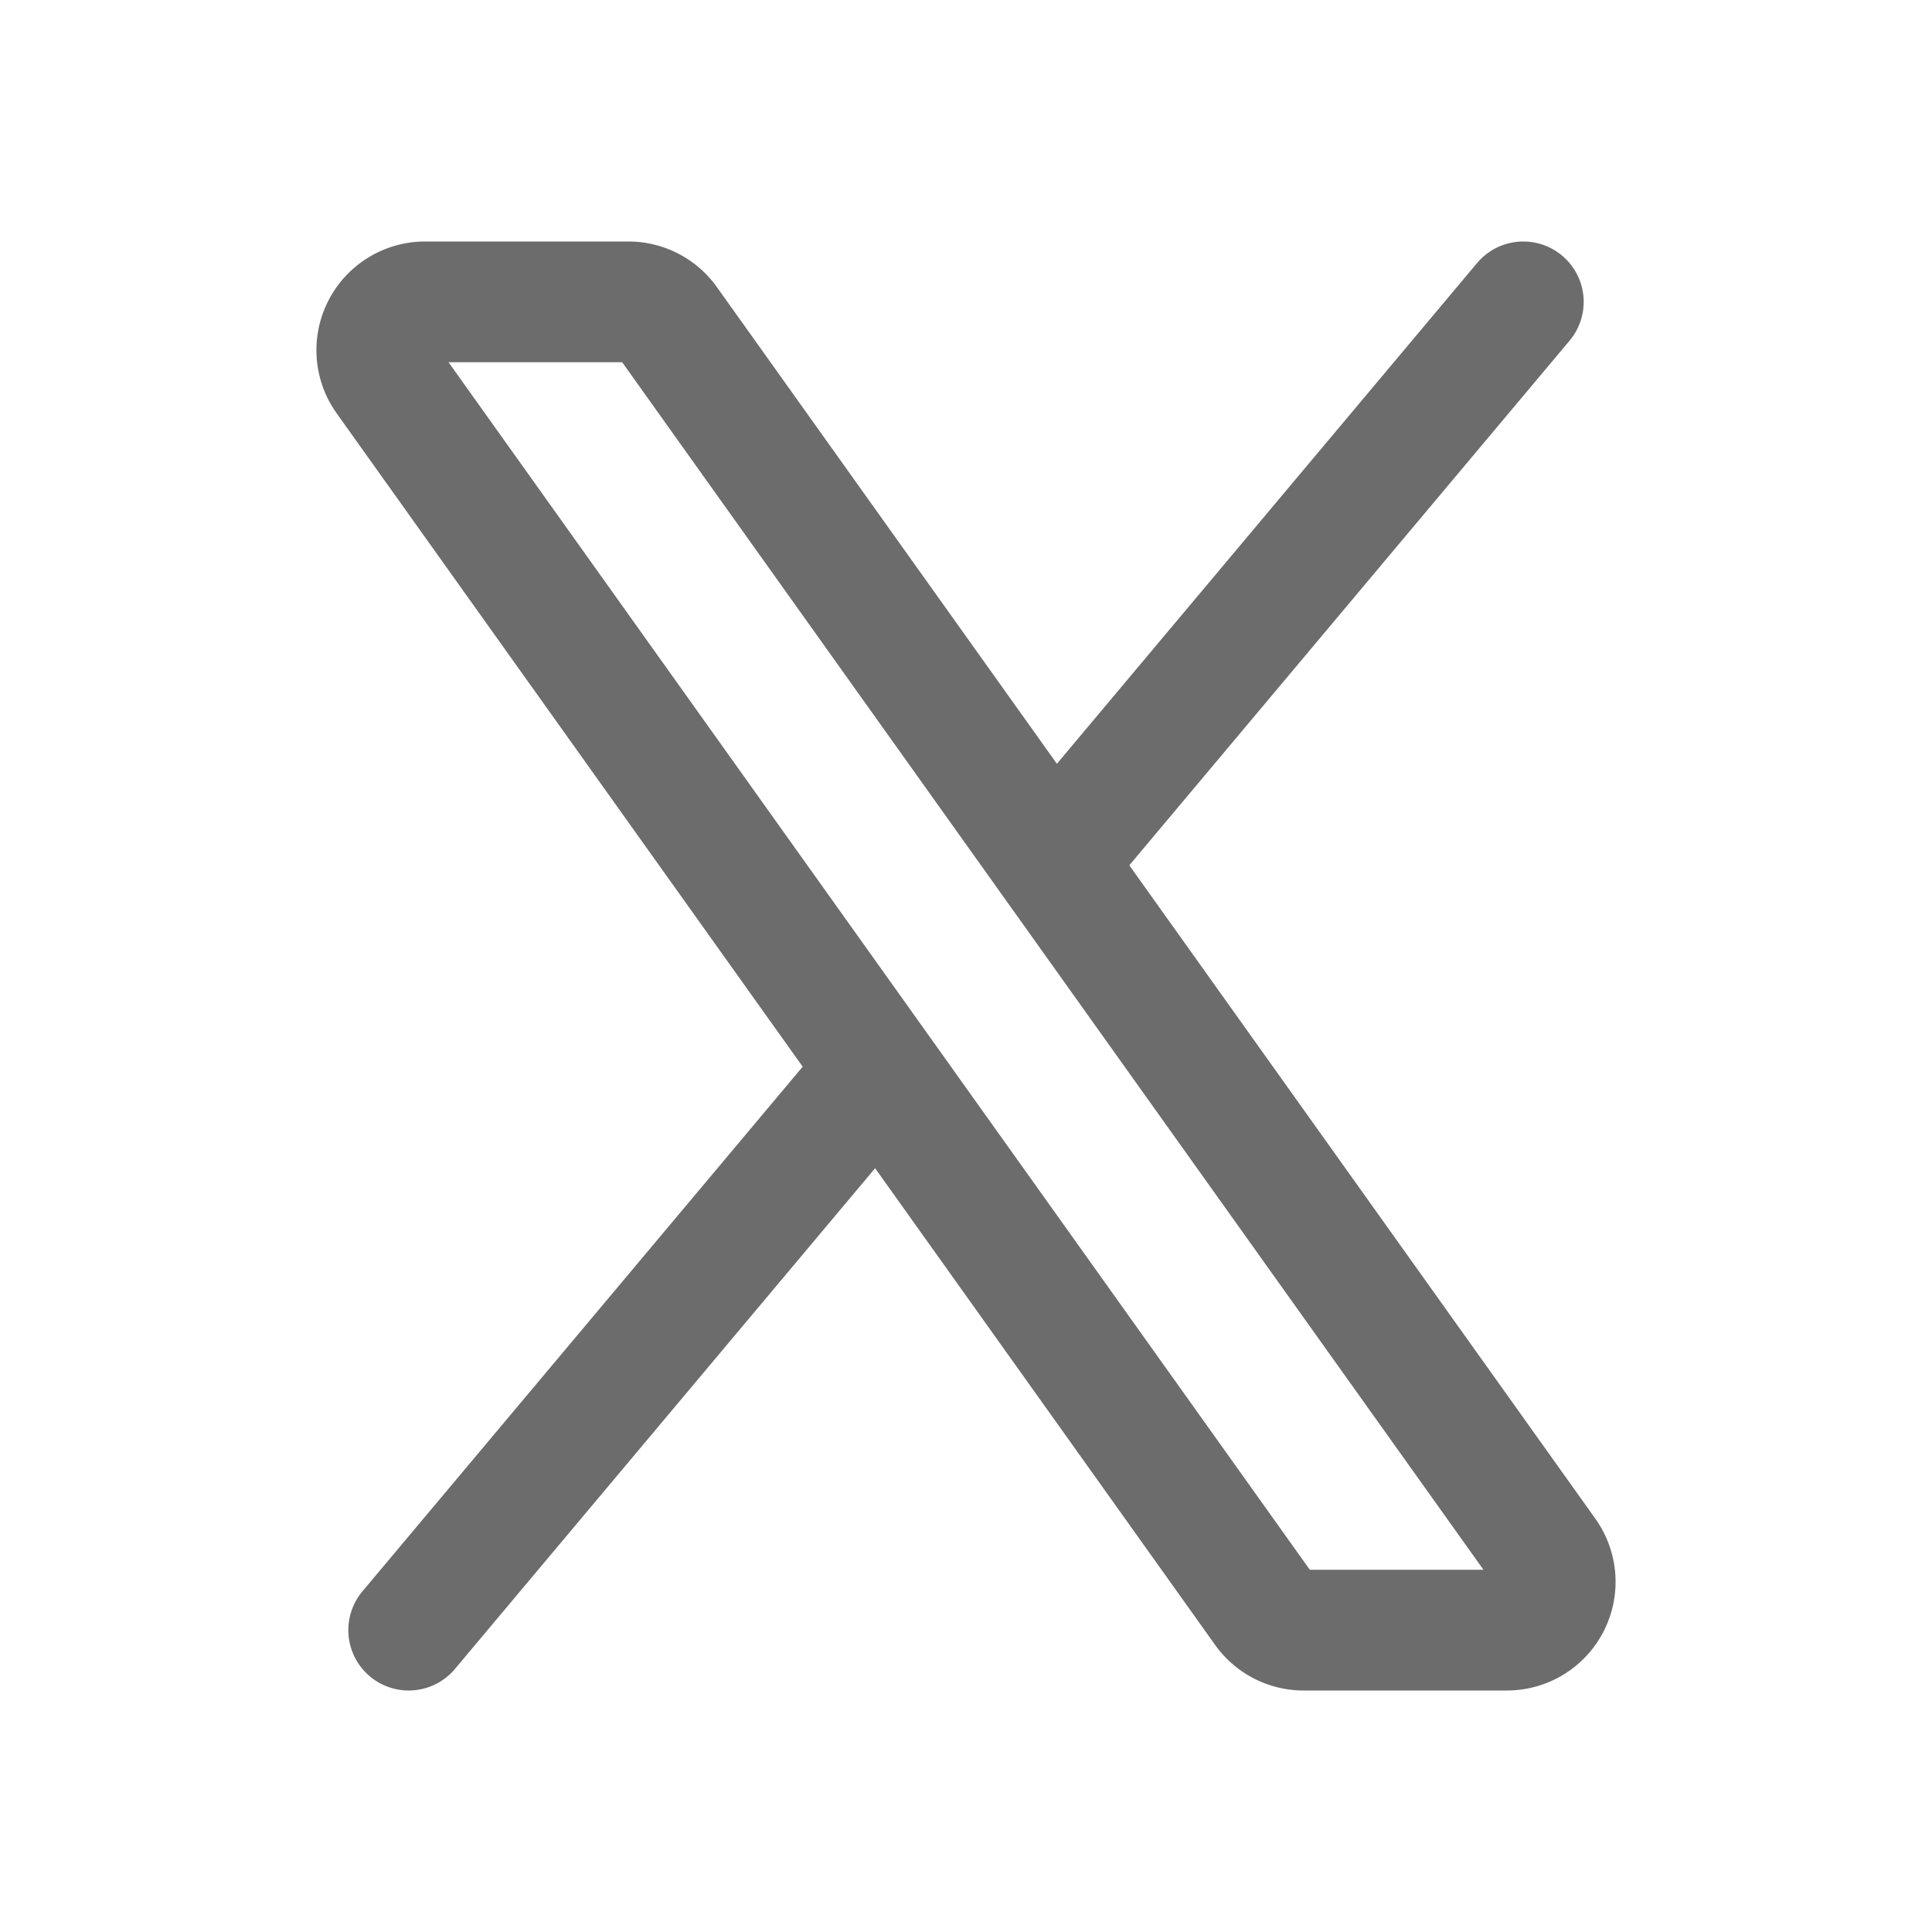 <svg
                  role="button"
                  aria-label="visitez notre compte X"
                  xmlns="http://www.w3.org/2000/svg"
                  width="2em"
                  height="2em"
                  viewBox="0 0 24 24"
                >
                  <path
                    fill="none"
                    stroke="#6c6c6c"
                    stroke-linecap="round"
                    stroke-linejoin="round"
                    stroke-width="1.5"
                    d="m13.081 10.712l-4.786-6.71a.6.6 0 0 0-.489-.252H5.28a.6.6 0 0 0-.488.948l6.127 8.59m2.162-2.576l6.127 8.59a.6.6 0 0 1-.488.948h-2.526a.6.6 0 0 1-.489-.252l-4.786-6.71m2.162-2.576l5.842-6.962m-8.004 9.538L5.077 20.25"
                  />
                </svg>